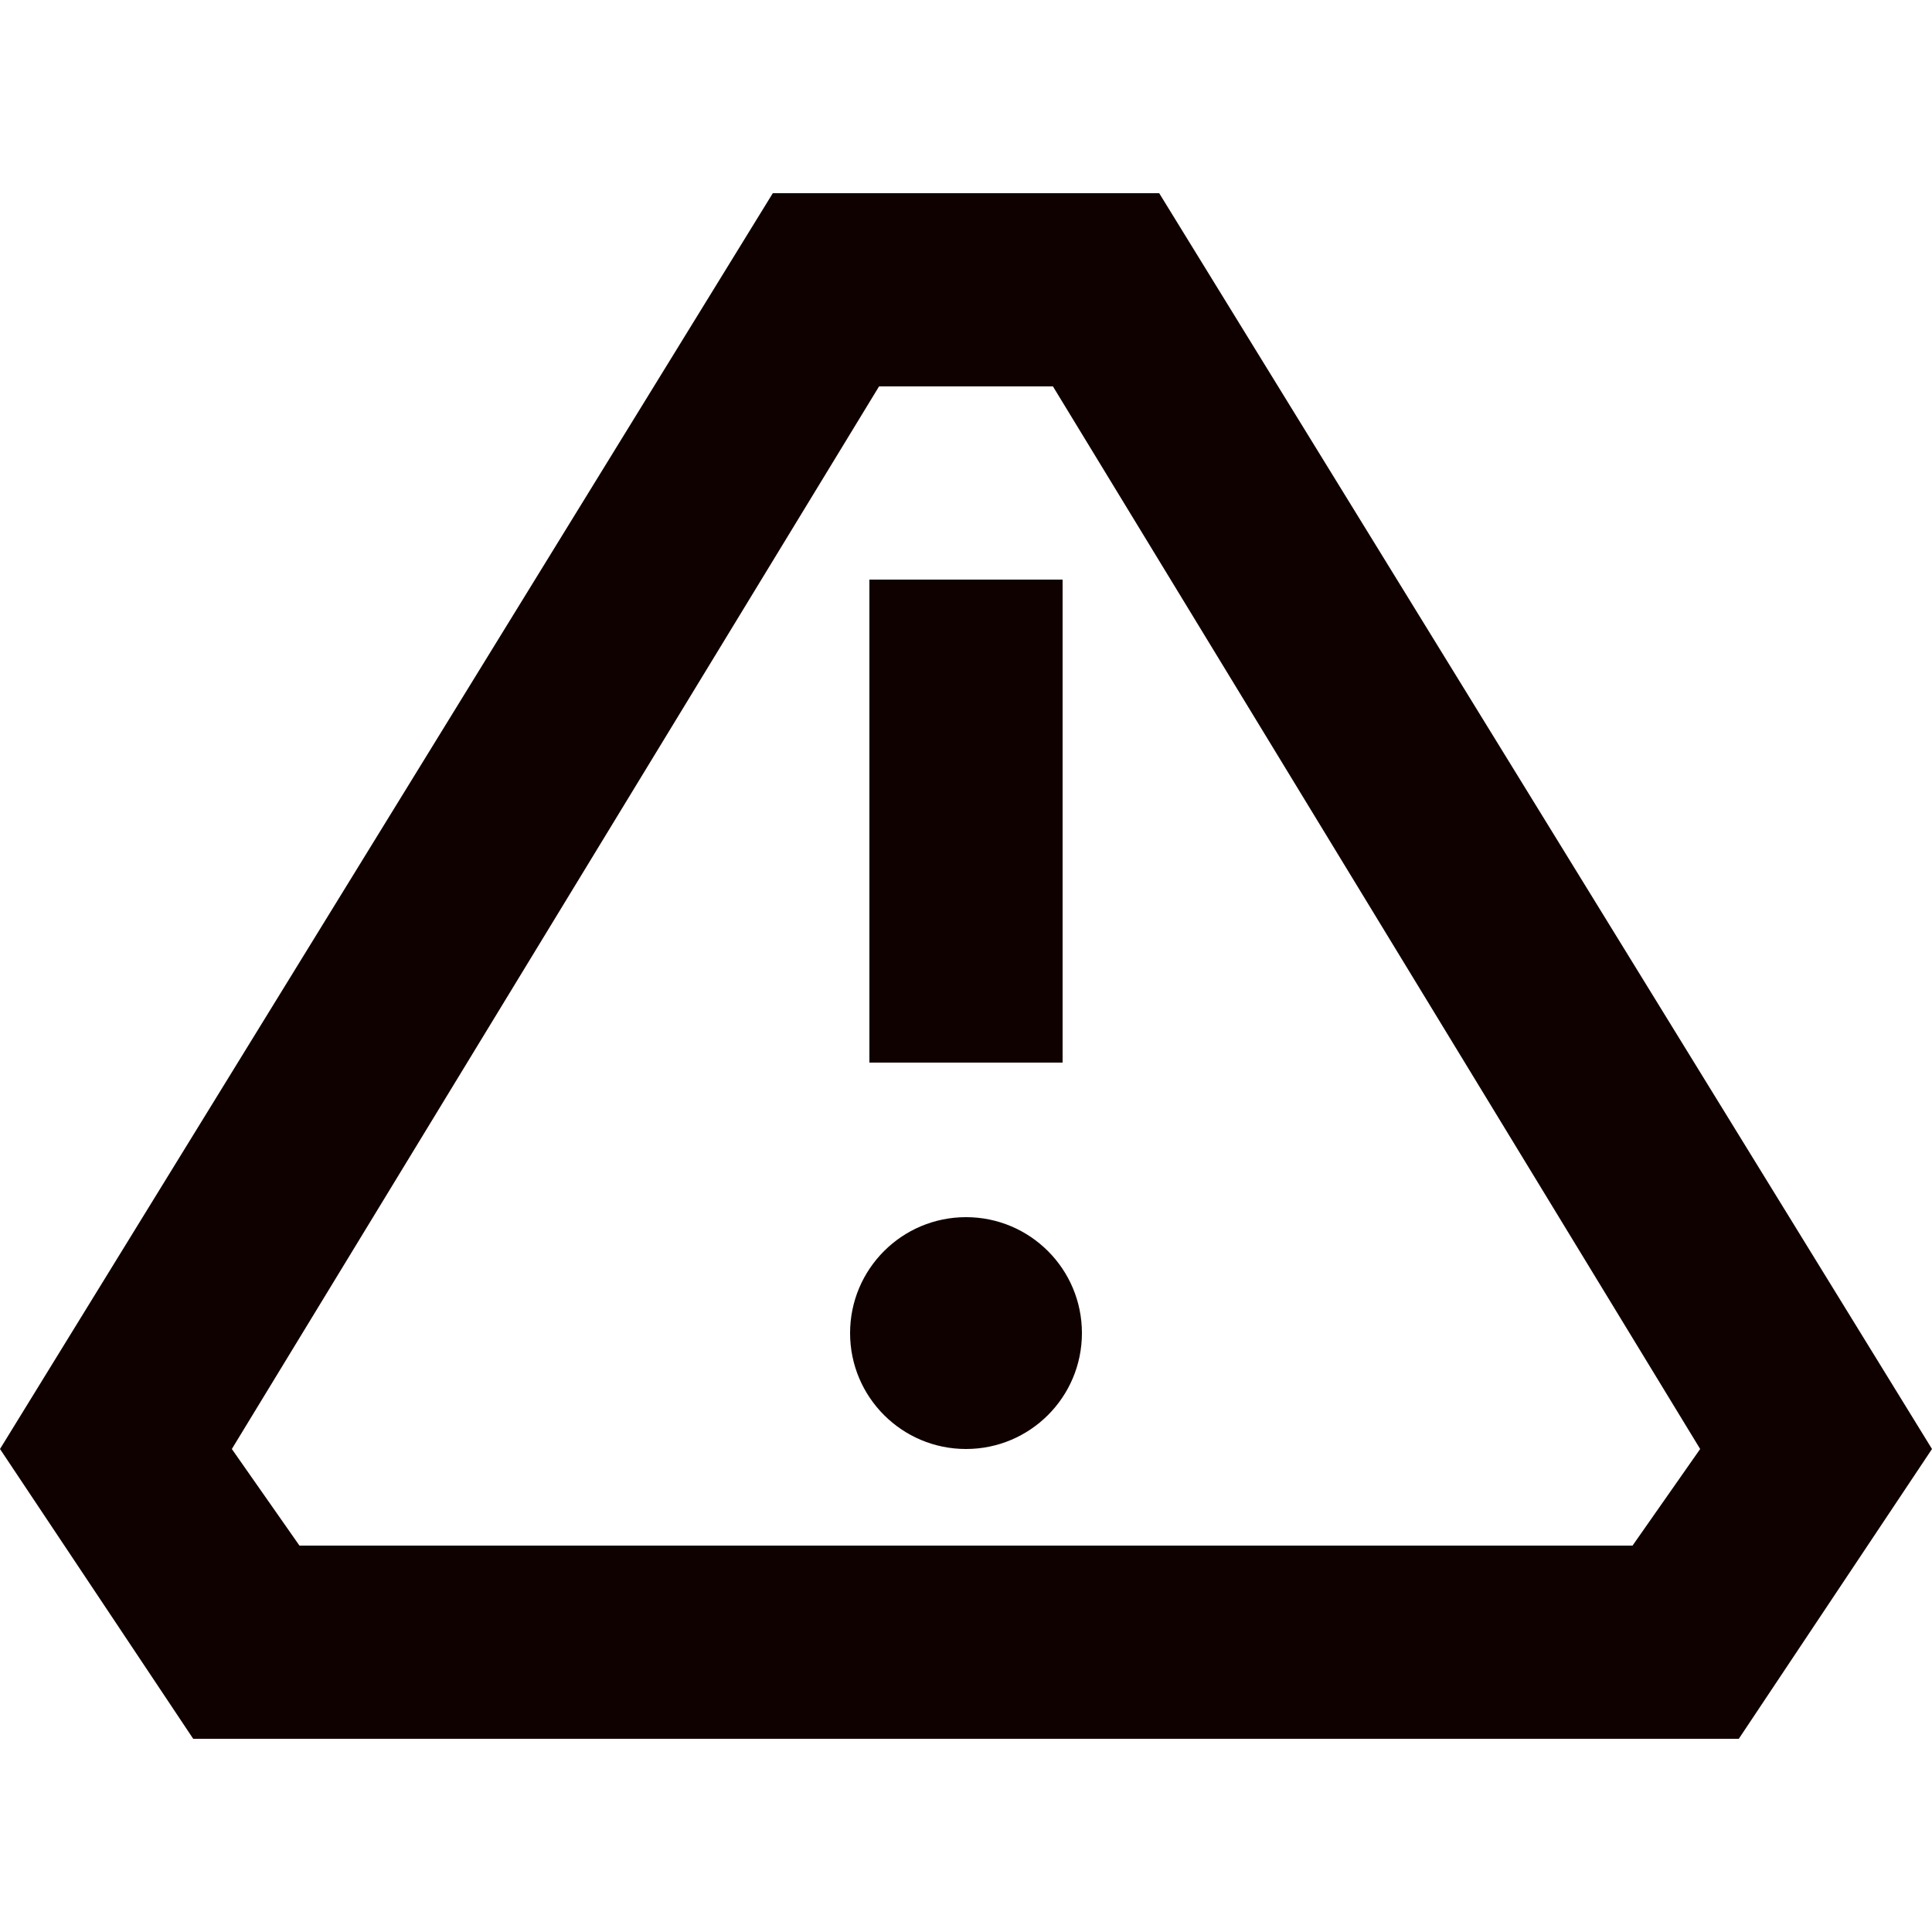 <svg width="20" height="20" viewBox="0 0 20 20" fill="none" xmlns="http://www.w3.org/2000/svg">
<path d="M11 6V11H9V6H11Z" fill="#100101"/>
<path d="M11.2 13.8C11.2 14.463 10.663 15 10 15C9.337 15 8.8 14.463 8.8 13.8C8.8 13.137 9.337 12.6 10 12.6C10.663 12.6 11.2 13.137 11.2 13.8Z" fill="#100101"/>
<path fill-rule="evenodd" clip-rule="evenodd" d="M12 2H8L0 15L2 18H18L20 15L12 2ZM10.9 4L17.6 15L16.9 16H3.1L2.4 15L9.1 4H10.9Z" fill="#100101"/>
</svg>
